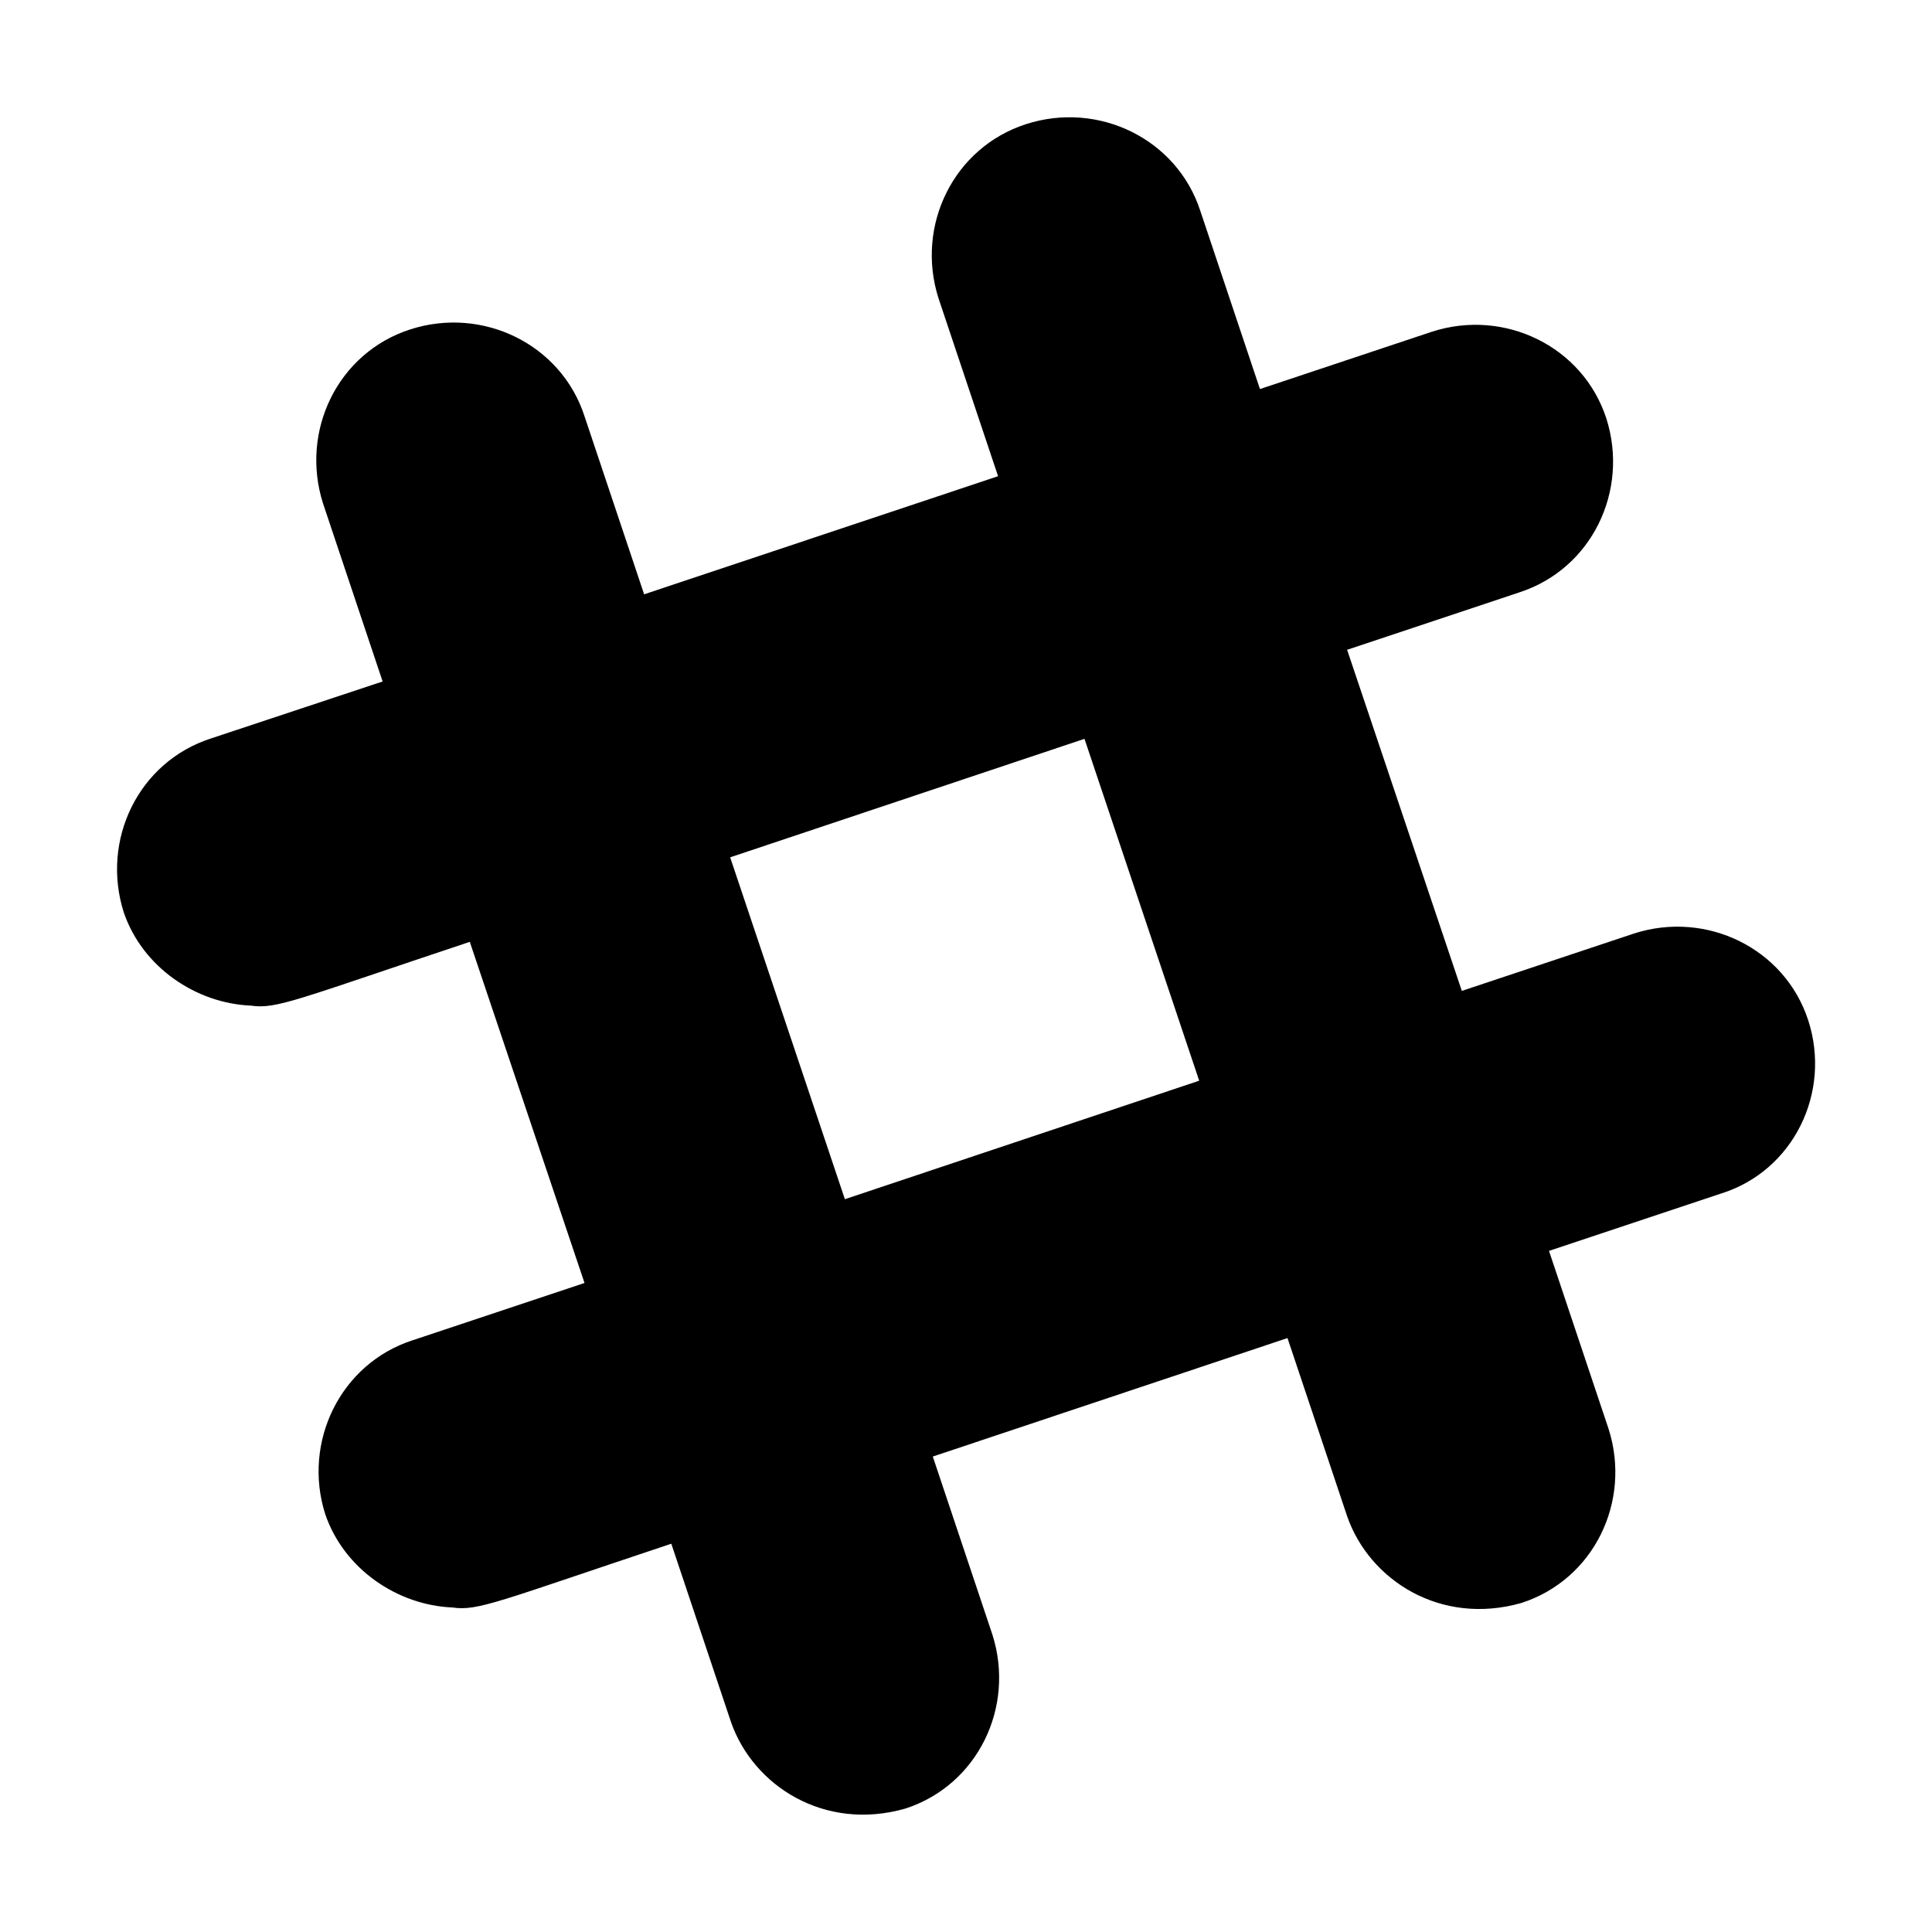 <?xml version="1.0" encoding="utf-8"?>
<!-- Generator: Adobe Illustrator 22.1.0, SVG Export Plug-In . SVG Version: 6.00 Build 0)  -->
<svg version="1.1" id="Layer_1" xmlns="http://www.w3.org/2000/svg" xmlns:xlink="http://www.w3.org/1999/xlink" x="0px" y="0px"
	 viewBox="0 0 512 512" style="enable-background:new 0 0 512 512;" xml:space="preserve">
<g>
	<path d="M479.2,270.4c-6.2-19.1-27-29.2-46.2-23l-45.6,15.2l-30.4-90.4l45.6-15.2c19.2-6.2,29.2-26.9,23.1-46.1
		c-6.2-19.1-27-29.2-46.2-23l-45.6,15.2l-15.8-47.2c-6.2-19.1-27-29.2-46.2-23S242.6,59.8,248.7,79l15.8,47.2l-93.8,31.3l-15.8-47.2
		c-6.2-19.1-27-29.2-46.2-23c-19.2,6.2-29.2,26.9-23.1,46.1l15.8,47.2l-45.5,15.1c-19.2,6.2-29.2,26.9-23.1,46.1
		c5,14.6,19.2,24.1,33.7,24.7c6.8,1,12.1-1.6,58-16.9l30.4,90.4l-45.6,15.2c-19.1,6.2-29.2,27-23.1,46.1c5,14.6,19.2,24.1,33.7,24.7
		c6.8,1,12.1-1.6,58-16.9l15.8,47.2c5.9,17,24.8,29.1,46.2,23c19.2-6.2,29.2-26.9,23.1-46.1L247.2,386l94-31.4l15.8,47.2
		c5.9,17,24.8,29.1,46.2,23c19.2-6.2,29.2-26.9,23.1-46.1l-15.8-47.2l45.6-15.2C475.3,310.3,485.4,289.5,479.2,270.4L479.2,270.4z
		 M223.9,317.8l-30.4-90.6l93.9-31.4l30.4,90.6L223.9,317.8L223.9,317.8z"/>
</g>
</svg>
